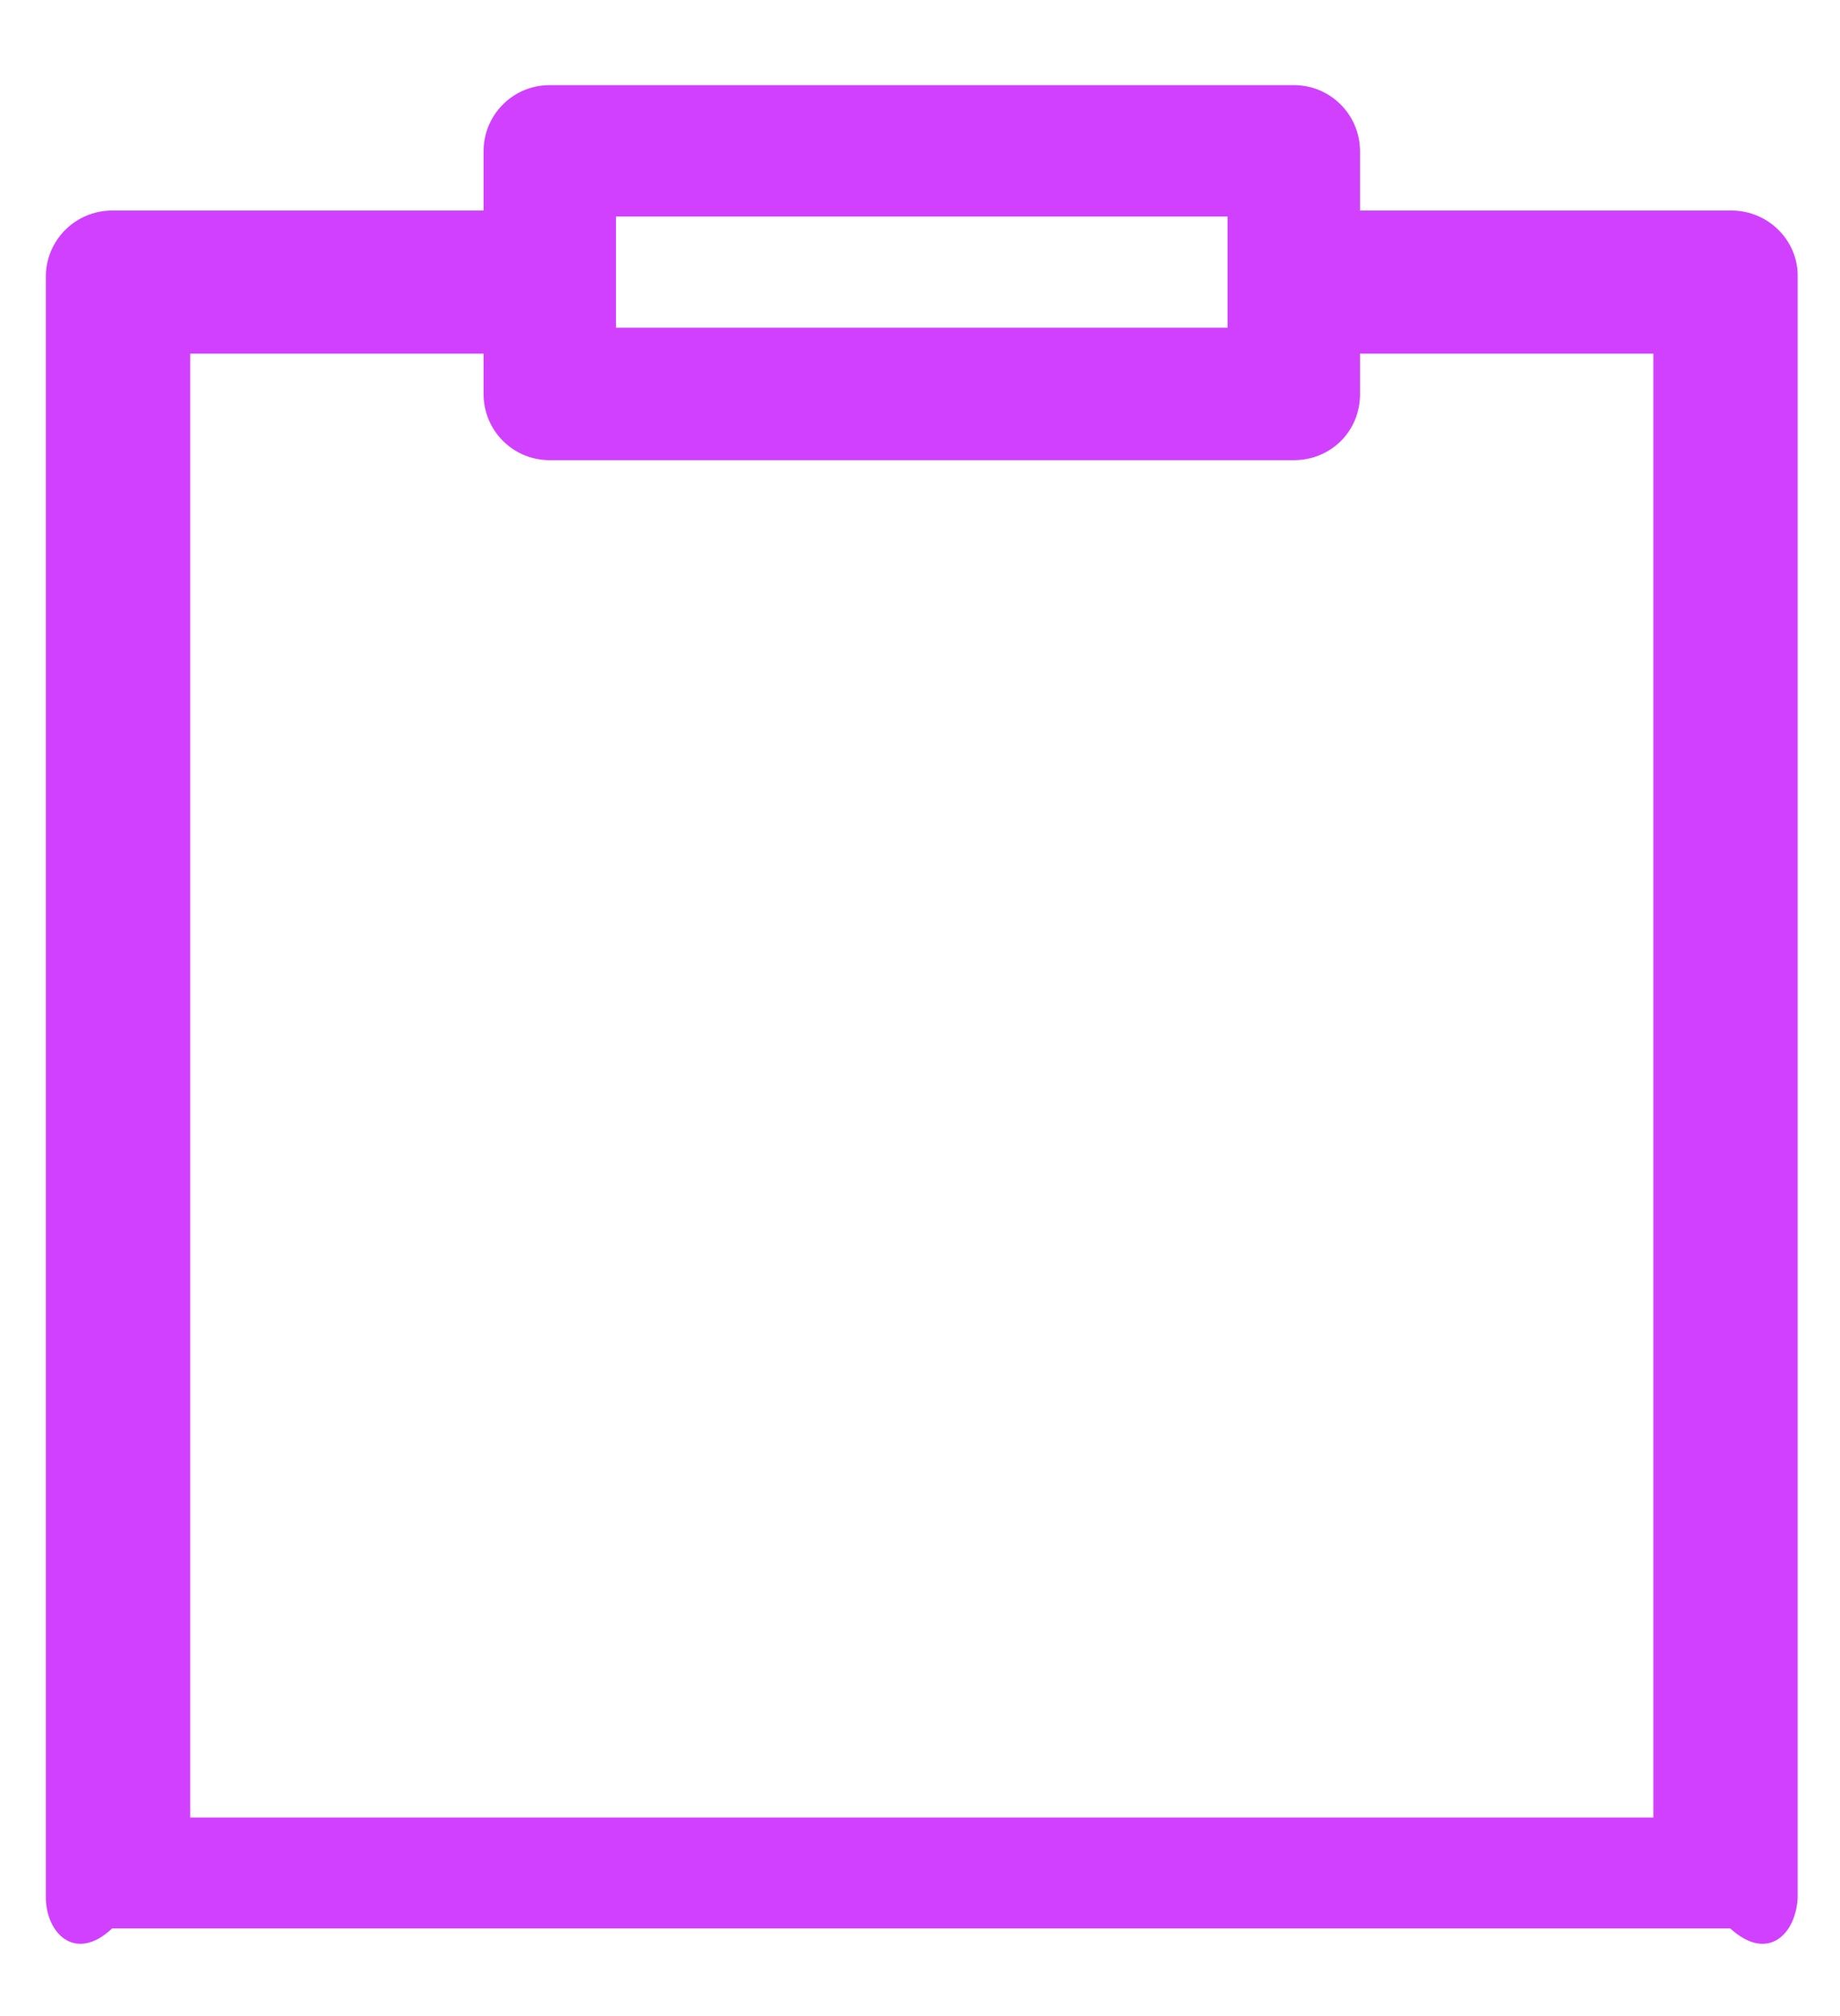 ﻿<?xml version="1.0" encoding="utf-8"?>
<svg version="1.1" xmlns:xlink="http://www.w3.org/1999/xlink" width="21px" height="23px" xmlns="http://www.w3.org/2000/svg">
  <g transform="matrix(1 0 0 1 -460 -503 )">
    <path d="M 20.517 3.144  C 20.517 2.74  20.18 2.402  19.761 2.402  L 15.522 2.402  L 15.522 1.727  C 15.522 1.308  15.184 0.971  14.766 0.971  L 6.274 0.971  C 5.856 0.971  5.519 1.308  5.519 1.727  L 5.519 2.402  L 1.28 2.402  C 0.861 2.402  0.523 2.74  0.523 3.158  L 0.523 21.64  C 0.523 22.058  0.861 22.395  1.28 22  L 19.747 22  C 20.18 22.395  20.503 22.058  20.517 21.64  L 20.517 3.144  Z M 7.03 3.739  L 7.03 2.47  L 14.01 2.47  L 14.01 3.739  L 7.03 3.739  Z M 18.87 4.035  L 18.87 20.735  L 2.171 20.735  L 2.171 4.035  L 5.519 4.035  L 5.519 4.495  C 5.519 4.913  5.856 5.25  6.274 5.25  L 14.766 5.25  C 15.184 5.25  15.522 4.926  15.522 4.495  L 15.522 4.035  L 18.87 4.035  Z " fill-rule="nonzero" fill="#d140ff" stroke="none" transform="matrix(1 0 0 1 460 503 )" />
  </g>
</svg>